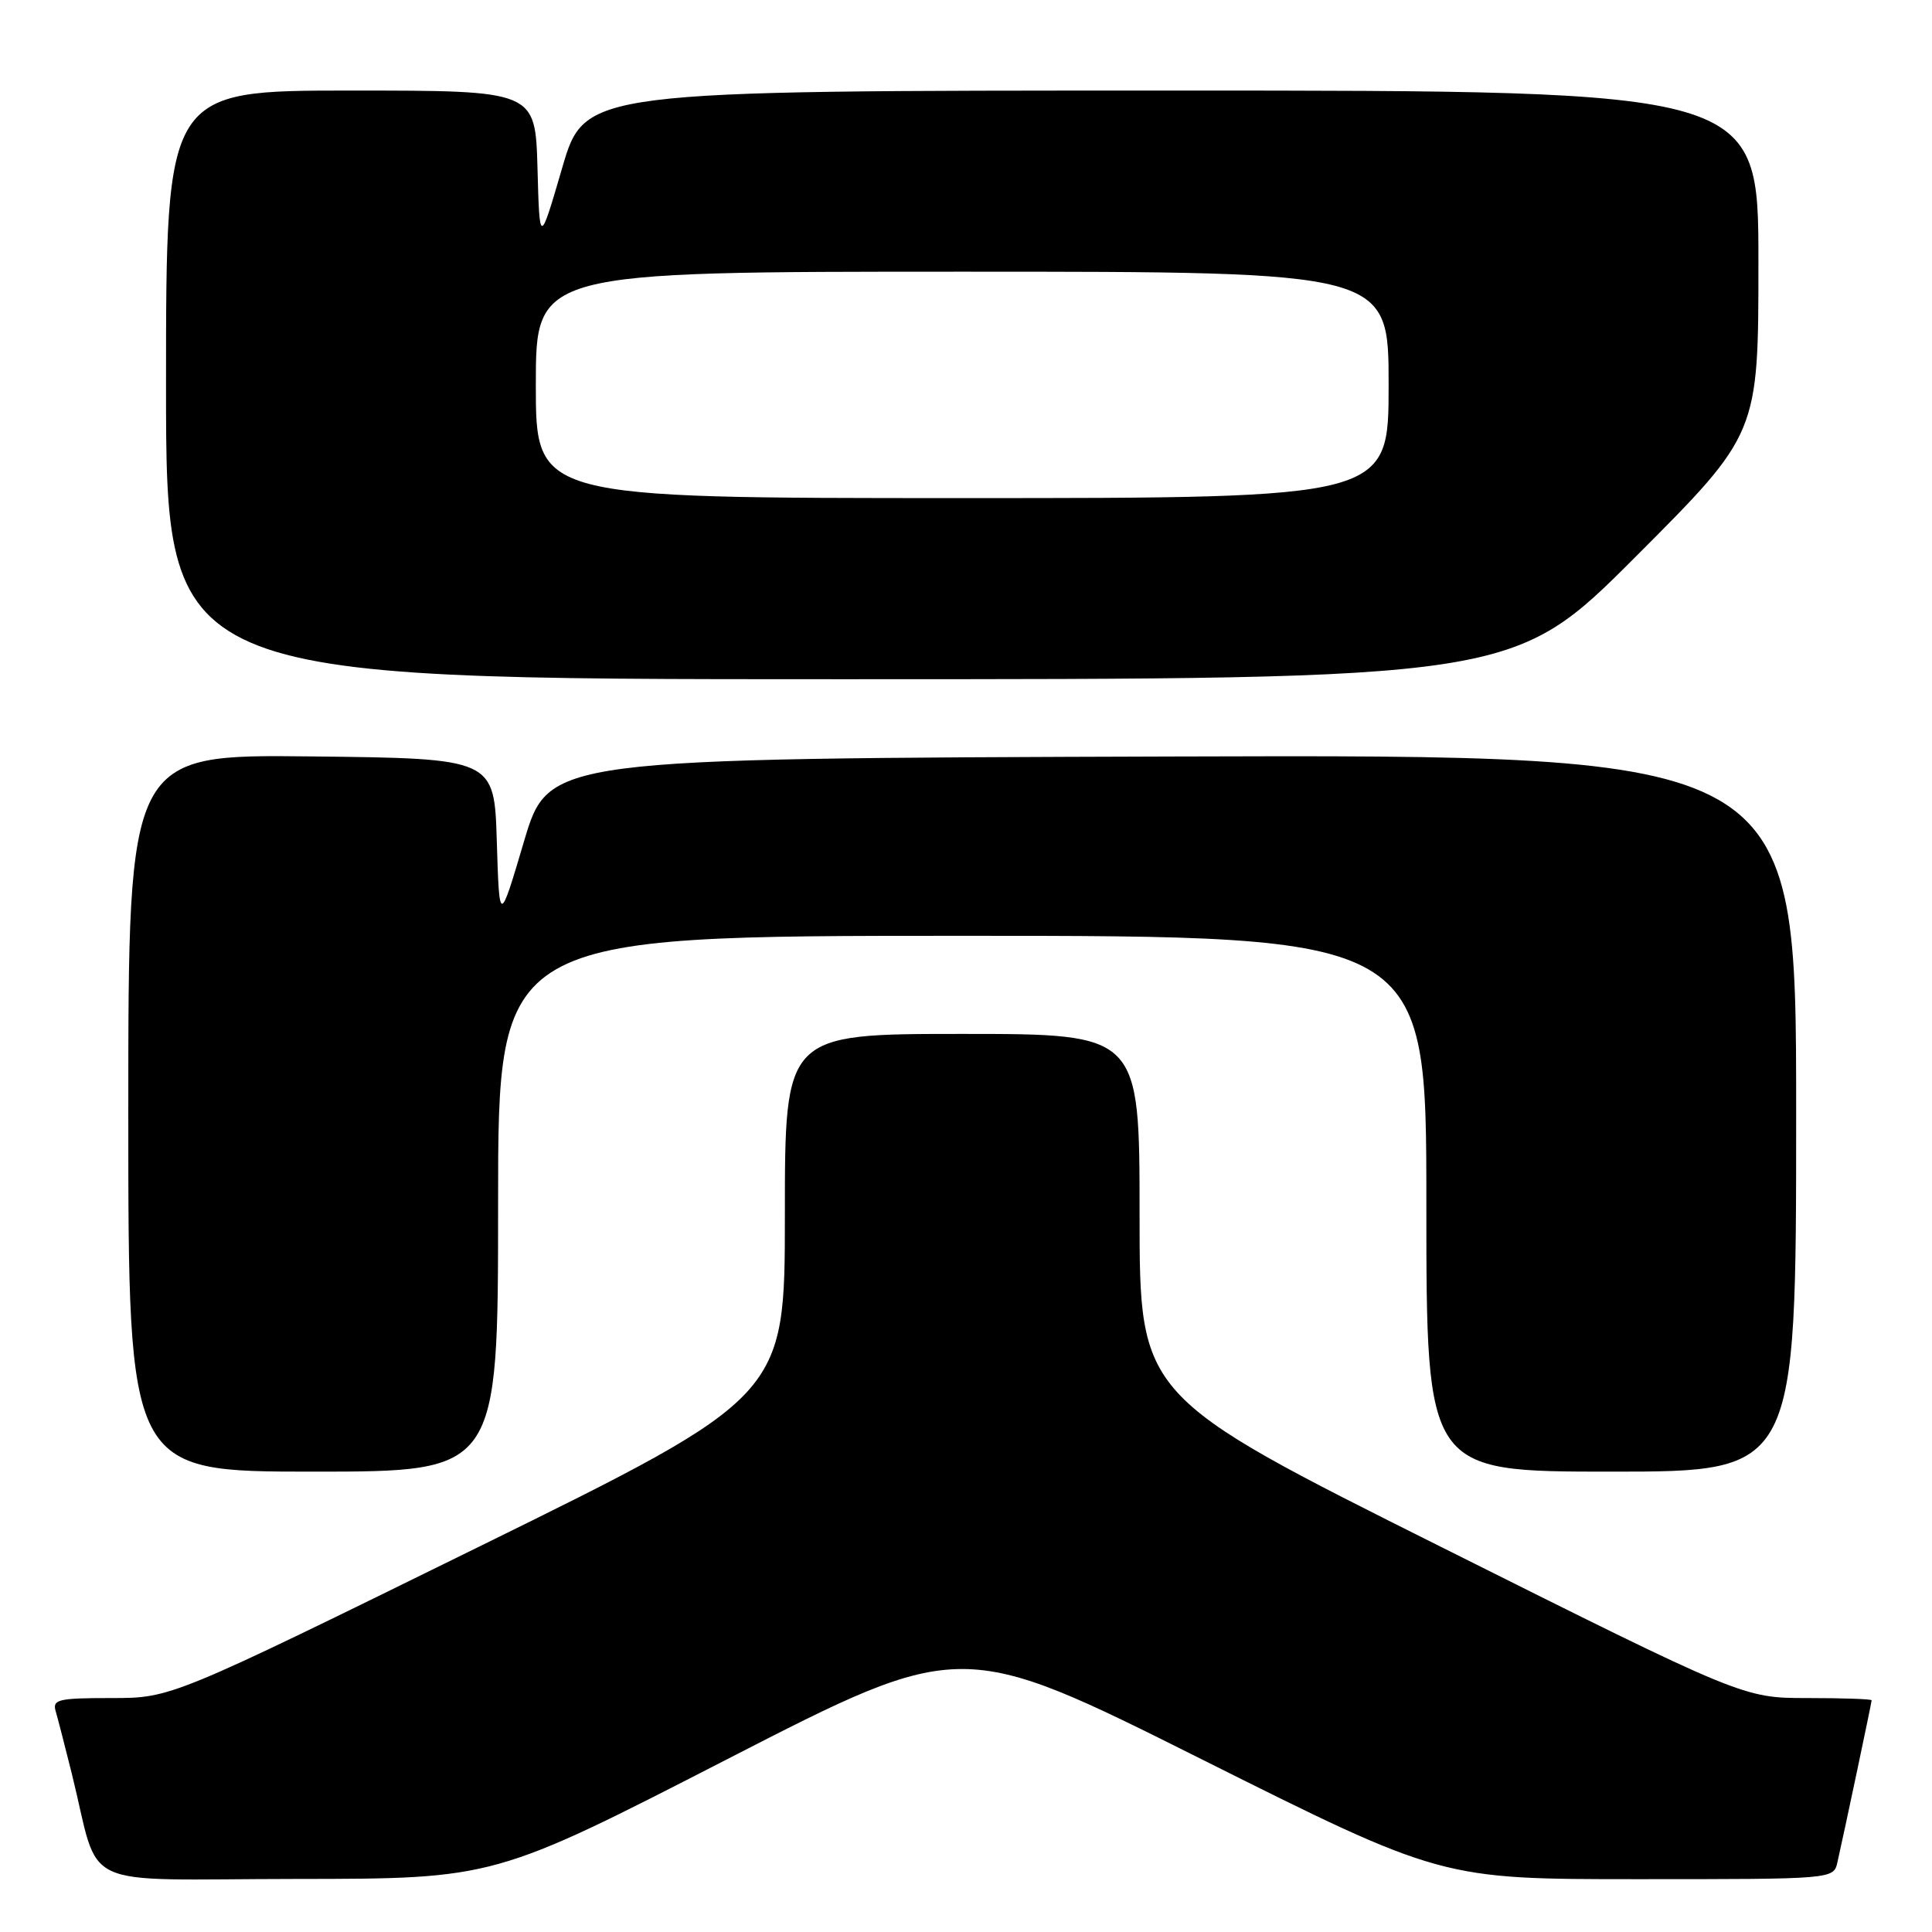 <?xml version="1.0" encoding="UTF-8" standalone="no"?>
<!DOCTYPE svg PUBLIC "-//W3C//DTD SVG 1.1//EN" "http://www.w3.org/Graphics/SVG/1.1/DTD/svg11.dtd" >
<svg xmlns="http://www.w3.org/2000/svg" xmlns:xlink="http://www.w3.org/1999/xlink" version="1.1" viewBox="0 0 256 256">
 <g >
 <path fill="currentColor"
d=" M 96.44 233.06 C 127.38 217.18 127.38 217.18 159.18 233.09 C 190.99 249.00 190.99 249.00 216.97 249.00 C 242.96 249.00 242.96 249.00 243.47 246.75 C 244.40 242.65 248.00 225.60 248.00 225.30 C 248.00 225.13 244.17 225.00 239.50 225.00 C 230.99 225.00 230.99 225.00 191.00 205.00 C 151.00 185.00 151.00 185.00 151.00 161.00 C 151.00 137.00 151.00 137.00 127.50 137.00 C 104.00 137.00 104.00 137.00 104.00 161.01 C 104.00 185.01 104.00 185.01 63.34 205.01 C 22.68 225.00 22.68 225.00 14.77 225.00 C 7.71 225.00 6.92 225.19 7.38 226.75 C 7.66 227.71 8.62 231.43 9.51 235.00 C 13.42 250.77 9.66 249.00 39.29 248.97 C 65.50 248.95 65.50 248.95 96.44 233.06 Z  M 66.00 159.50 C 66.00 124.00 66.00 124.00 127.50 124.00 C 189.00 124.00 189.00 124.00 189.00 159.50 C 189.00 195.00 189.00 195.00 213.50 195.00 C 238.00 195.00 238.00 195.00 238.00 147.49 C 238.00 99.99 238.00 99.99 155.35 100.24 C 72.69 100.50 72.69 100.50 69.43 111.50 C 66.17 122.50 66.17 122.50 65.83 111.50 C 65.50 100.50 65.50 100.50 41.25 100.23 C 17.00 99.96 17.00 99.96 17.00 147.48 C 17.00 195.00 17.00 195.00 41.50 195.00 C 66.00 195.00 66.00 195.00 66.00 159.50 Z  M 216.76 73.74 C 233.00 57.48 233.00 57.48 233.00 34.74 C 233.00 12.00 233.00 12.00 155.24 12.00 C 77.49 12.00 77.49 12.00 74.49 22.25 C 71.50 32.50 71.50 32.50 71.22 22.25 C 70.93 12.00 70.93 12.00 46.47 12.00 C 22.00 12.00 22.00 12.00 22.00 51.00 C 22.00 90.00 22.00 90.00 111.26 90.00 C 200.52 90.00 200.52 90.00 216.76 73.74 Z  M 71.00 51.00 C 71.00 36.00 71.00 36.00 127.50 36.00 C 184.00 36.00 184.00 36.00 184.00 51.00 C 184.00 66.00 184.00 66.00 127.50 66.00 C 71.00 66.00 71.00 66.00 71.00 51.00 Z "/>
</g>
</svg>